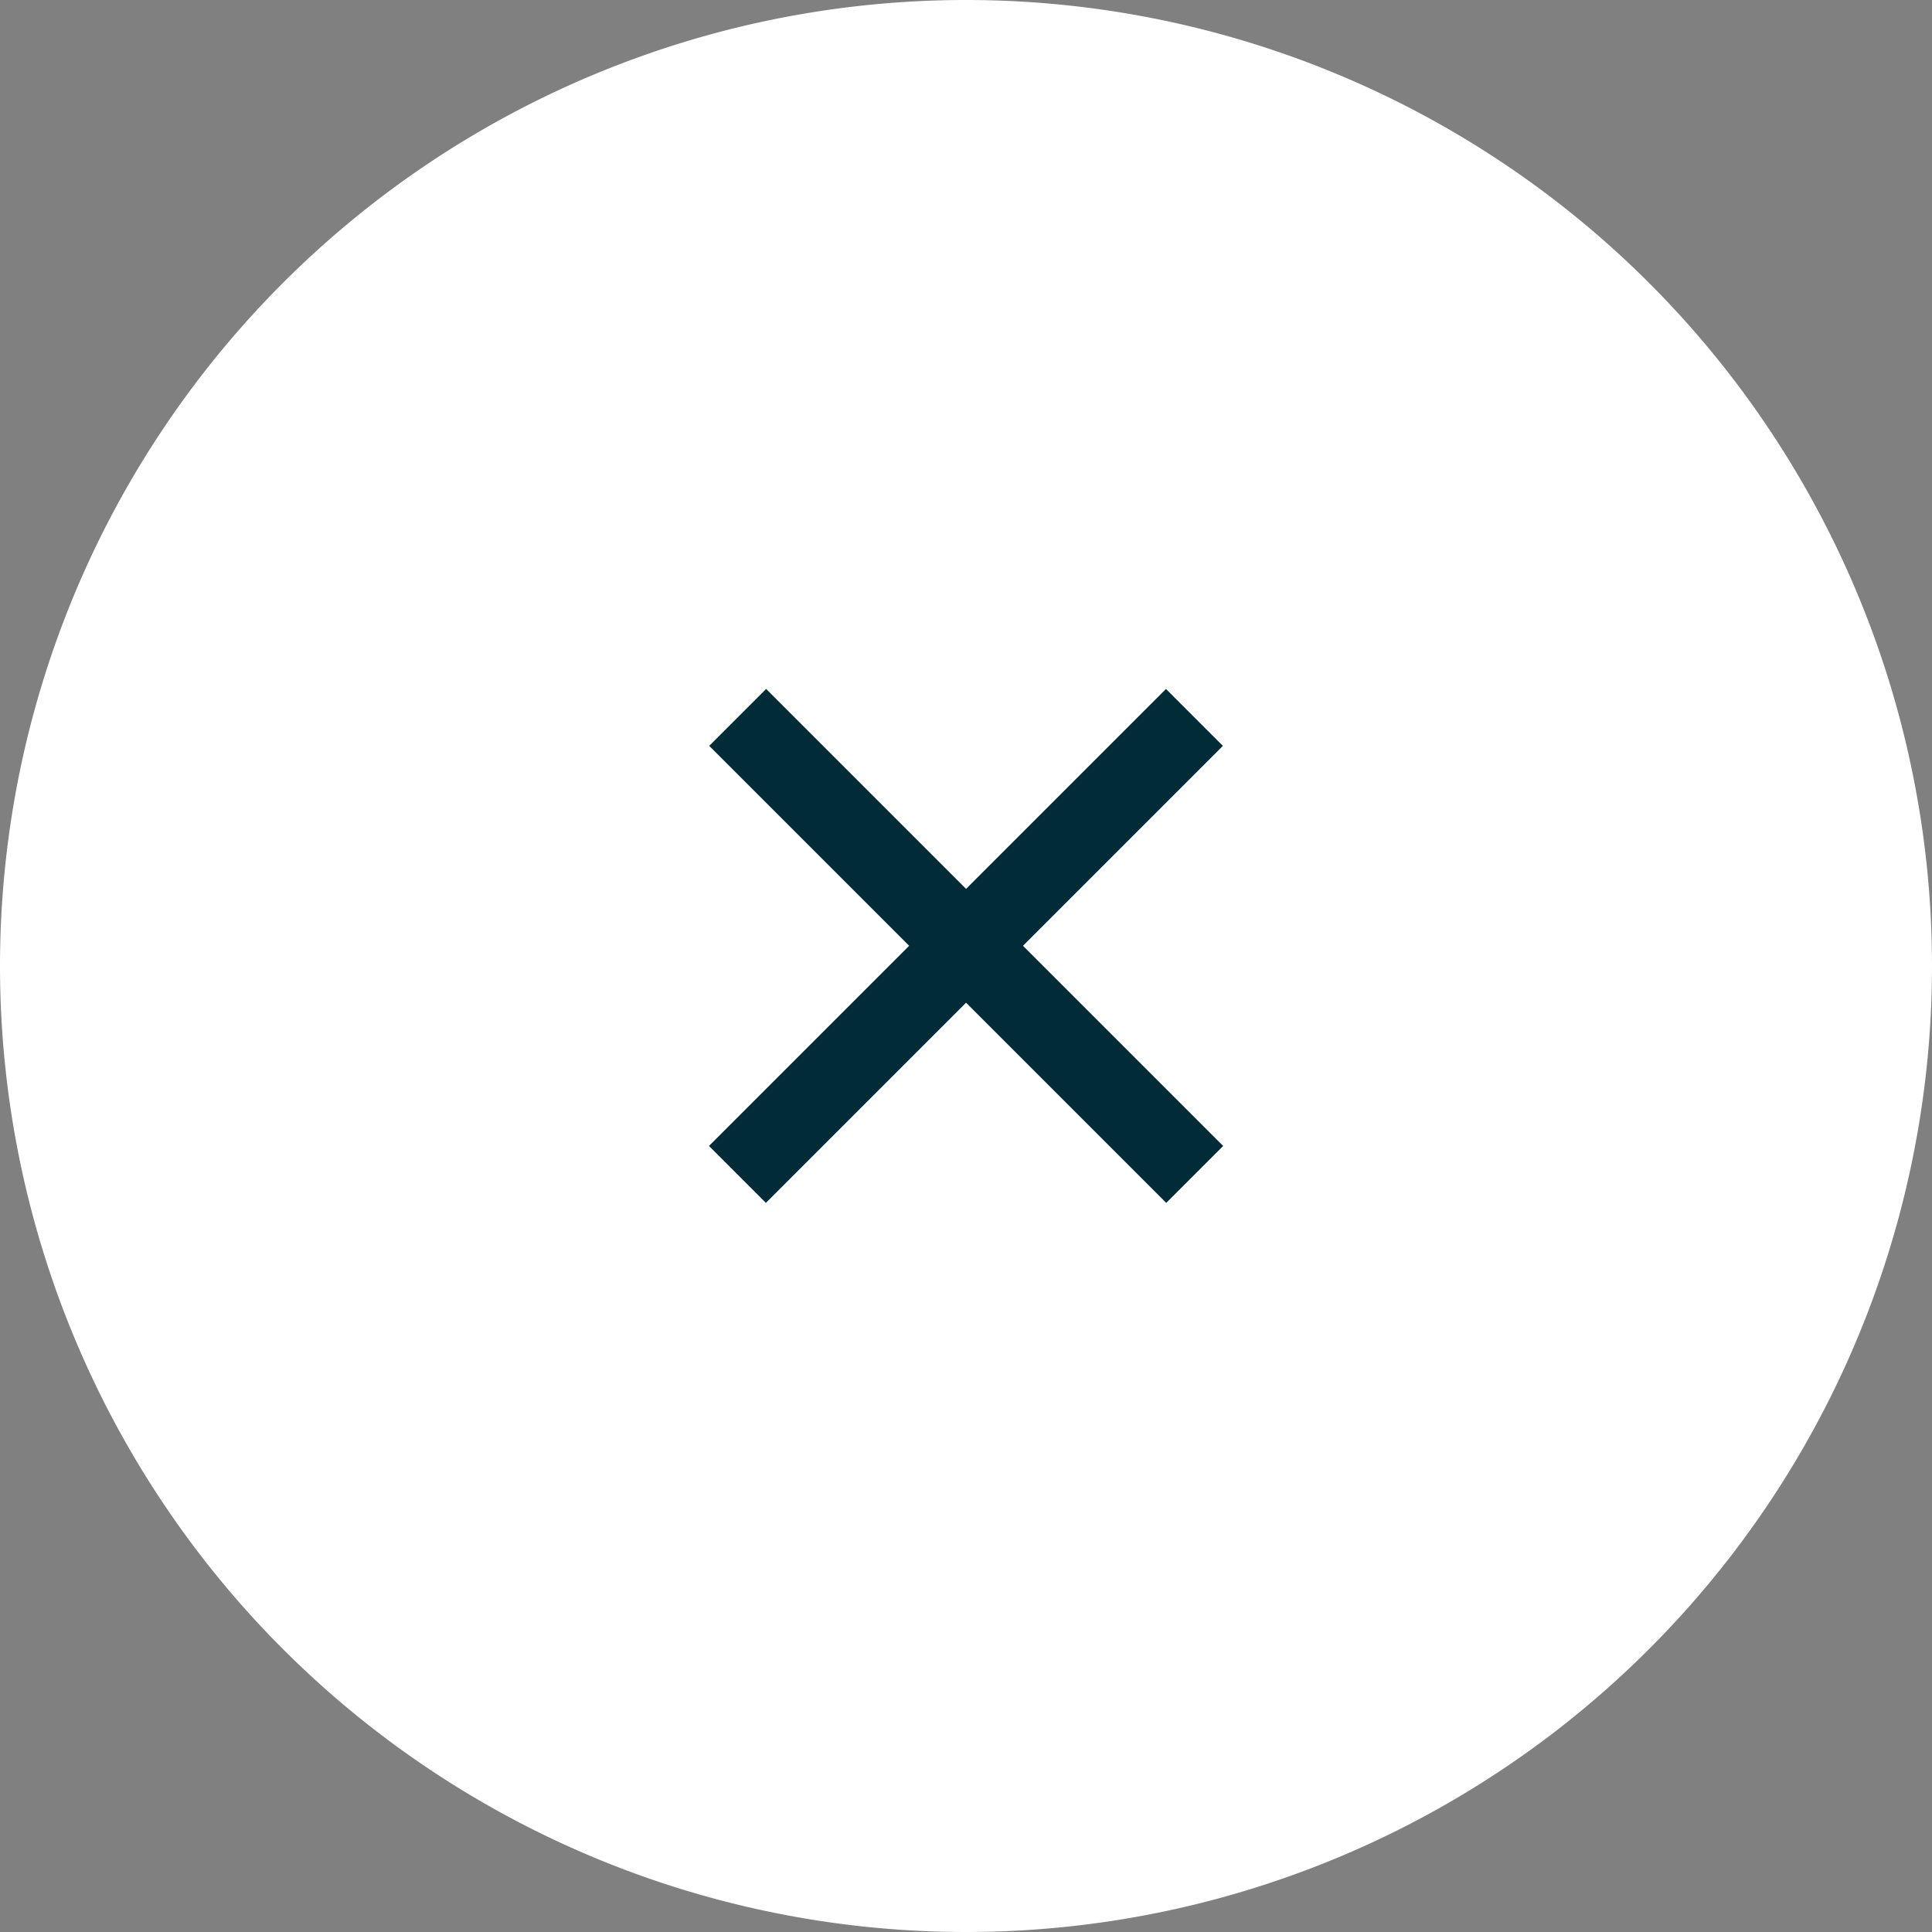 <svg xmlns="http://www.w3.org/2000/svg" width="48" height="48" viewBox="0 0 48 48">
    <rect x="0" y="0" width="48" height="48" fill="#808080" stroke="none"/>
    <g transform="translate(-782.5 704) rotate(-90)">
        <path d="M24,0A24,24,0,1,1,0,24,24,24,0,0,1,24,0Z" transform="translate(656 782.5)" fill="#fff"/>
        <g transform="translate(-378.041 724.473) rotate(-45)">
            <path d="M11871.5-14522.153h-2v-16.057h2Z" transform="translate(-11180 15336.683)" fill="#012c37"/>
            <path d="M11871.5-14522.153h-2v-16.057h2Z" transform="translate(-13839.686 -11063.994) rotate(90)"
                  fill="#012c37"/>
        </g>
    </g>
</svg>